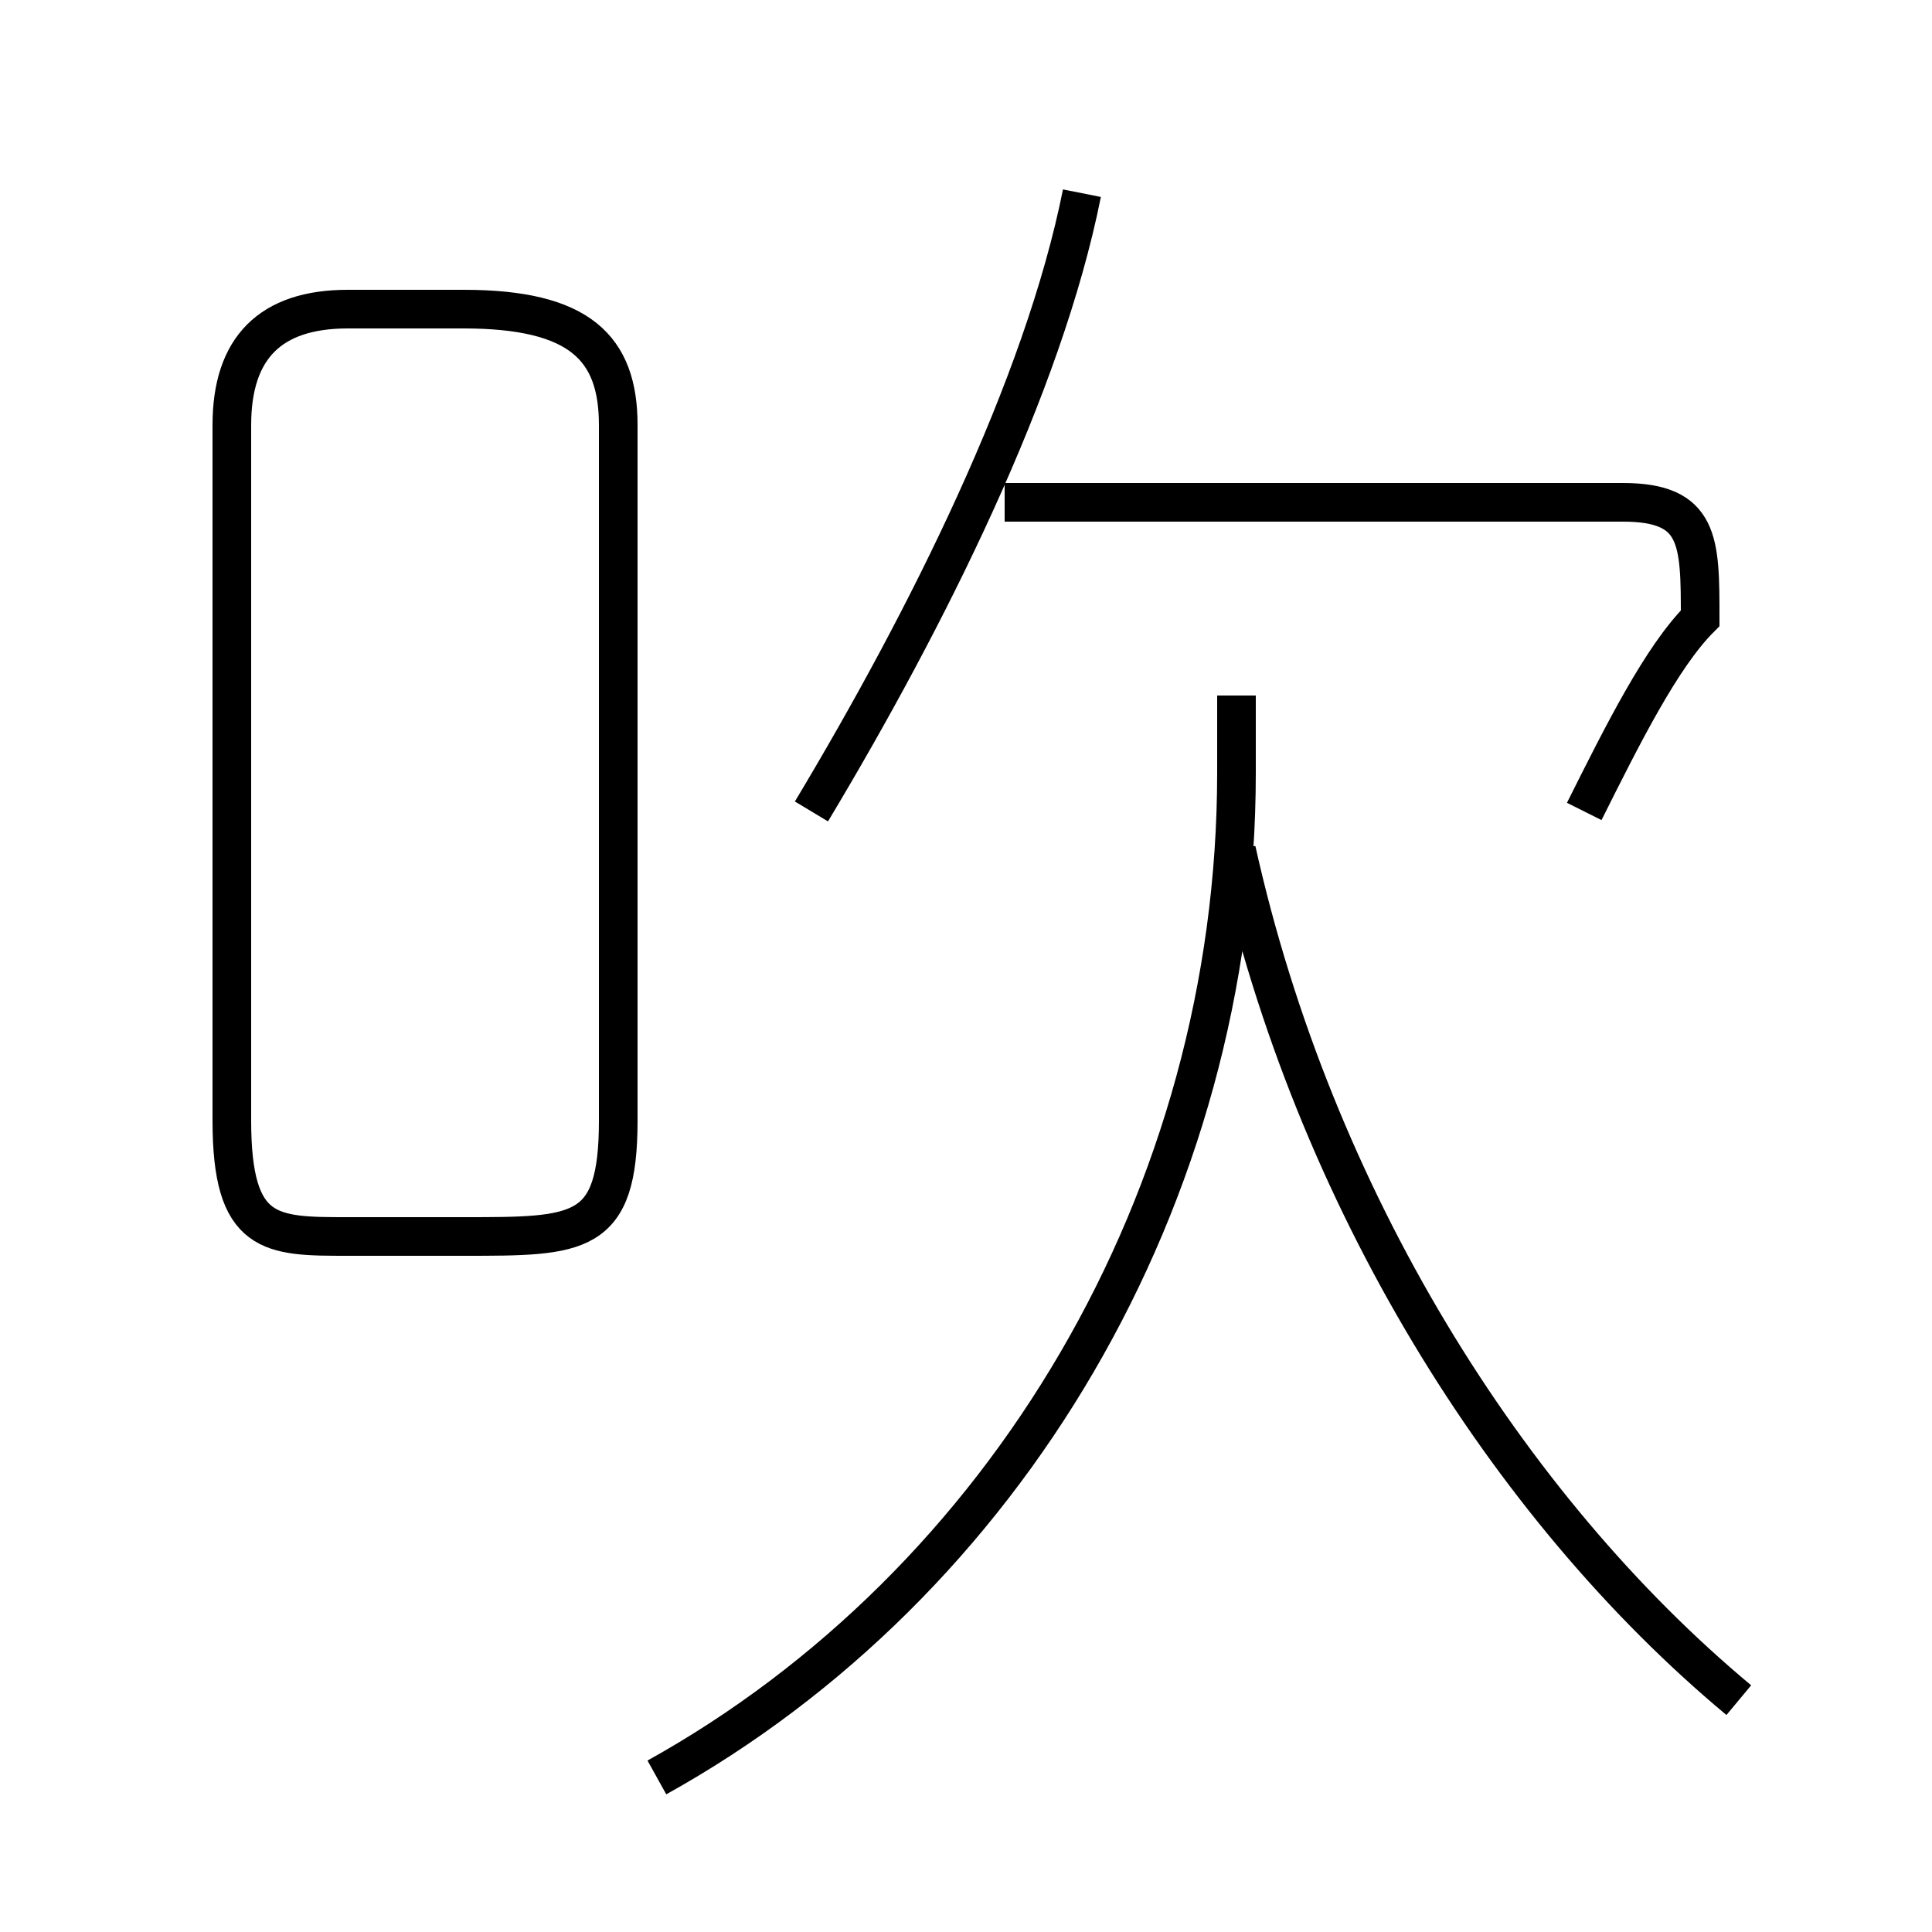 <?xml version='1.0' encoding='utf8'?>
<svg viewBox="0.0 -6.0 50.0 50.0" version="1.1" xmlns="http://www.w3.org/2000/svg">
<rect x="0.0" y="-6.0" width="50.0" height="50.0" fill="#808080" stroke="none"/>
<rect x="-1000" y="-1000" width="2000" height="2000" stroke="white" fill="white"/>
<g style="fill:white;stroke:#000000;  stroke-width:1">
<path d="M 17 2 C 26 -3 32 -13 32 -24 L 32 -26 M 9 -12 L 12 -12 C 15 -12 16 -12 16 -15 L 16 -33 C 16 -35 15 -36 12 -36 L 9 -36 C 7 -36 6 -35 6 -33 L 6 -15 C 6 -12 7 -12 9 -12 Z M 45 0 C 39 -5 34 -13 32 -22 M 21 -23 C 24 -28 27 -34 28 -39 M 41 -23 C 42 -25 43 -27 44 -28 C 44 -30 44 -31 42 -31 L 26 -31" transform="translate(0.0 38.0)" />
</g>
</svg>